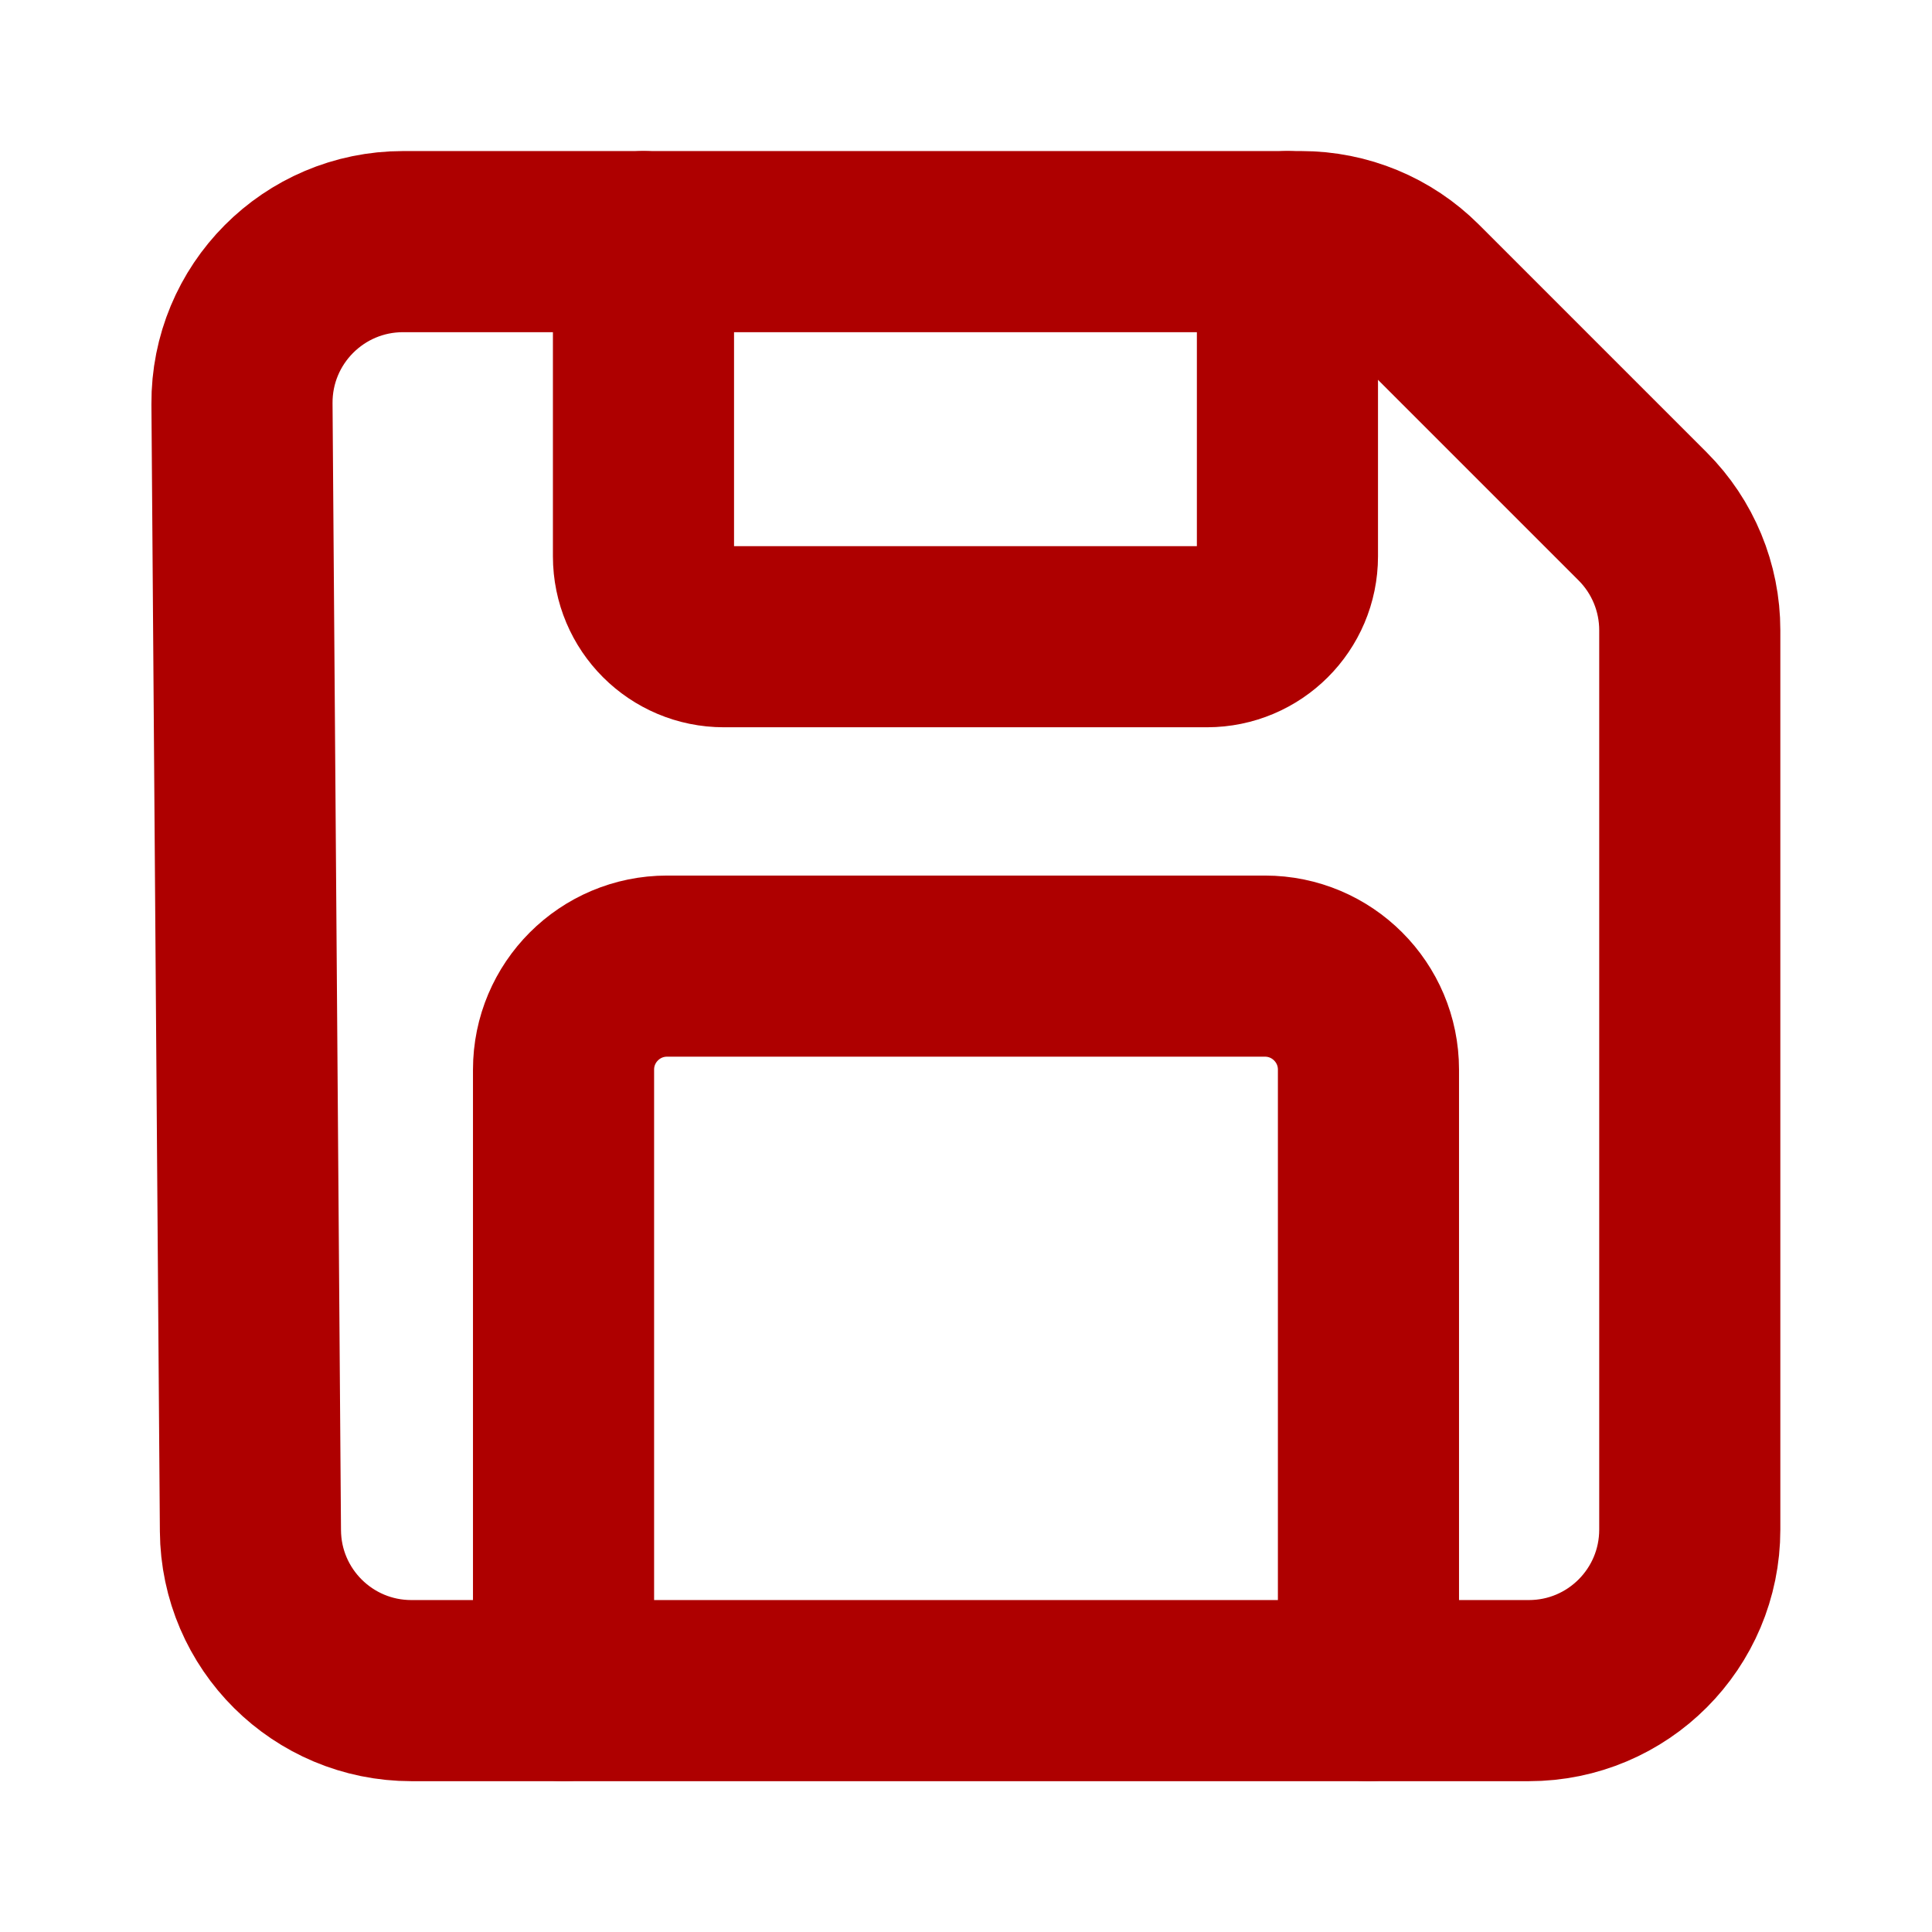 <svg width="16" height="16" viewBox="0 0 16 16" fill="none" xmlns="http://www.w3.org/2000/svg">
<path d="M10.776 2.001H3.338C2.598 2.001 1.999 2.603 2.004 3.344L2.074 12.677C2.079 13.41 2.674 14.001 3.407 14.001H12.661C13.398 14.001 13.994 13.404 13.994 12.667V5.219C13.994 4.866 13.854 4.527 13.604 4.277L11.718 2.391C11.468 2.141 11.13 2.001 10.776 2.001Z" stroke="#AE0000" stroke-width="1.5" stroke-linecap="round" stroke-linejoin="round"/>
<path d="M10.662 2.001V4.607C10.662 4.975 10.363 5.273 9.995 5.273H5.995C5.627 5.273 5.329 4.975 5.329 4.607V2.001" stroke="#AE0000" stroke-width="1.5" stroke-linecap="round" stroke-linejoin="round"/>
<path d="M4.667 14.001V8.858C4.667 8.385 5.051 8.001 5.524 8.001H10.476C10.949 8.001 11.333 8.385 11.333 8.858V14.001" stroke="#AE0000" stroke-width="1.5" stroke-linecap="round" stroke-linejoin="round"/>
</svg>
